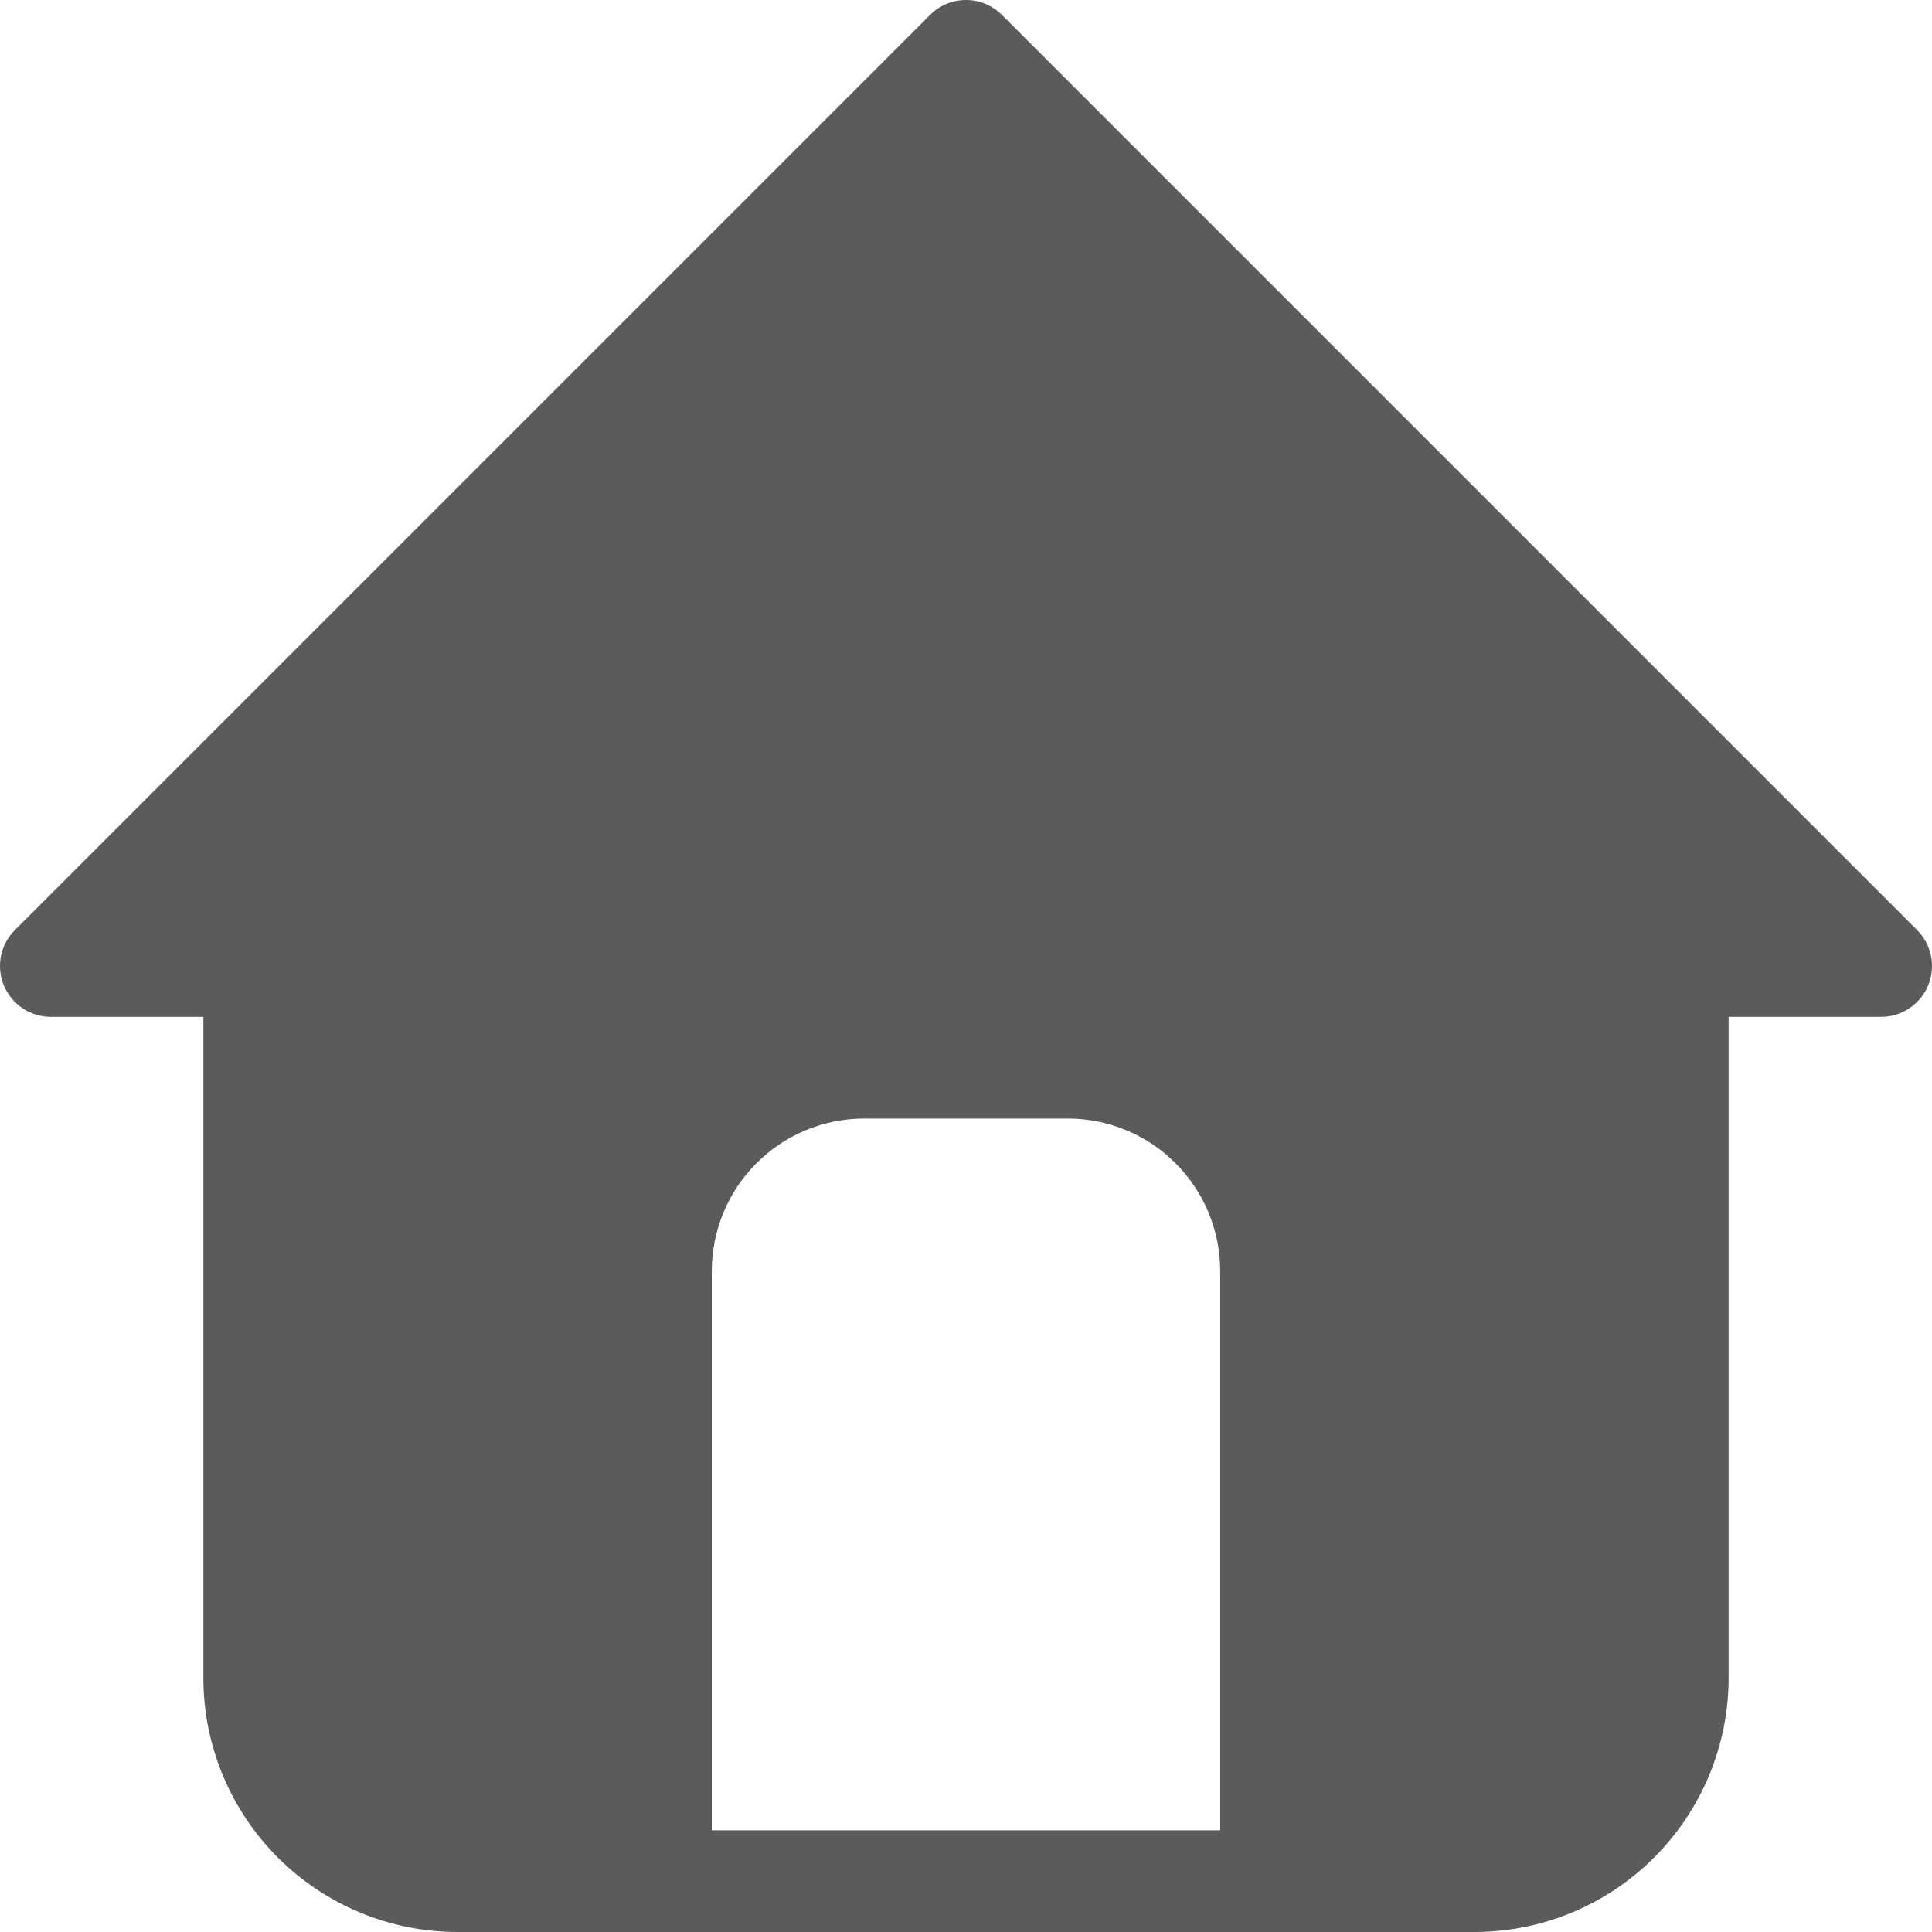 <svg width="38" height="38" viewBox="0 0 38 38" fill="none" xmlns="http://www.w3.org/2000/svg">
<path fill-rule="evenodd" clip-rule="evenodd" d="M1 19H5V33C5 34.061 5.421 35.078 6.172 35.828C6.922 36.579 7.939 37 9 37H13V25C13 23.939 13.421 22.922 14.172 22.172C14.922 21.421 15.939 21 17 21H21C22.061 21 23.078 21.421 23.828 22.172C24.579 22.922 25 23.939 25 25V37H29C30.061 37 31.078 36.579 31.828 35.828C32.579 35.078 33 34.061 33 33V19H37L19 1L1 19Z" fill="#5B5B5B"/>
<path d="M5 19H6C6 18.448 5.552 18 5 18V19ZM1 19L0.293 18.293C0.007 18.579 -0.079 19.009 0.076 19.383C0.231 19.756 0.596 20 1 20V19ZM13 37V38C13.552 38 14 37.552 14 37H13ZM25 37H24C24 37.552 24.448 38 25 38V37ZM33 19V18C32.448 18 32 18.448 32 19H33ZM37 19V20C37.404 20 37.769 19.756 37.924 19.383C38.079 19.009 37.993 18.579 37.707 18.293L37 19ZM19 1L19.707 0.293C19.317 -0.098 18.683 -0.098 18.293 0.293L19 1ZM13 36C12.448 36 12 36.448 12 37C12 37.552 12.448 38 13 38V36ZM25 38C25.552 38 26 37.552 26 37C26 36.448 25.552 36 25 36V38ZM5 18H1V20H5V18ZM6 33V19H4V33H6ZM6.879 35.121C6.316 34.559 6 33.796 6 33H4C4 34.326 4.527 35.598 5.464 36.535L6.879 35.121ZM9 36C8.204 36 7.441 35.684 6.879 35.121L5.464 36.535C6.402 37.473 7.674 38 9 38V36ZM13 36H9V38H13V36ZM14 37V25H12V37H14ZM14 25C14 24.204 14.316 23.441 14.879 22.879L13.464 21.465C12.527 22.402 12 23.674 12 25H14ZM14.879 22.879C15.441 22.316 16.204 22 17 22V20C15.674 20 14.402 20.527 13.464 21.465L14.879 22.879ZM17 22H21V20H17V22ZM21 22C21.796 22 22.559 22.316 23.121 22.879L24.535 21.465C23.598 20.527 22.326 20 21 20V22ZM23.121 22.879C23.684 23.441 24 24.204 24 25H26C26 23.674 25.473 22.402 24.535 21.465L23.121 22.879ZM24 25V37H26V25H24ZM29 36H25V38H29V36ZM31.121 35.121C30.559 35.684 29.796 36 29 36V38C30.326 38 31.598 37.473 32.535 36.535L31.121 35.121ZM32 33C32 33.796 31.684 34.559 31.121 35.121L32.535 36.535C33.473 35.598 34 34.326 34 33H32ZM32 19V33H34V19H32ZM37 18H33V20H37V18ZM18.293 1.707L36.293 19.707L37.707 18.293L19.707 0.293L18.293 1.707ZM1.707 19.707L19.707 1.707L18.293 0.293L0.293 18.293L1.707 19.707ZM13 38H25V36H13V38Z" fill="#5B5B5B"/>
</svg>
